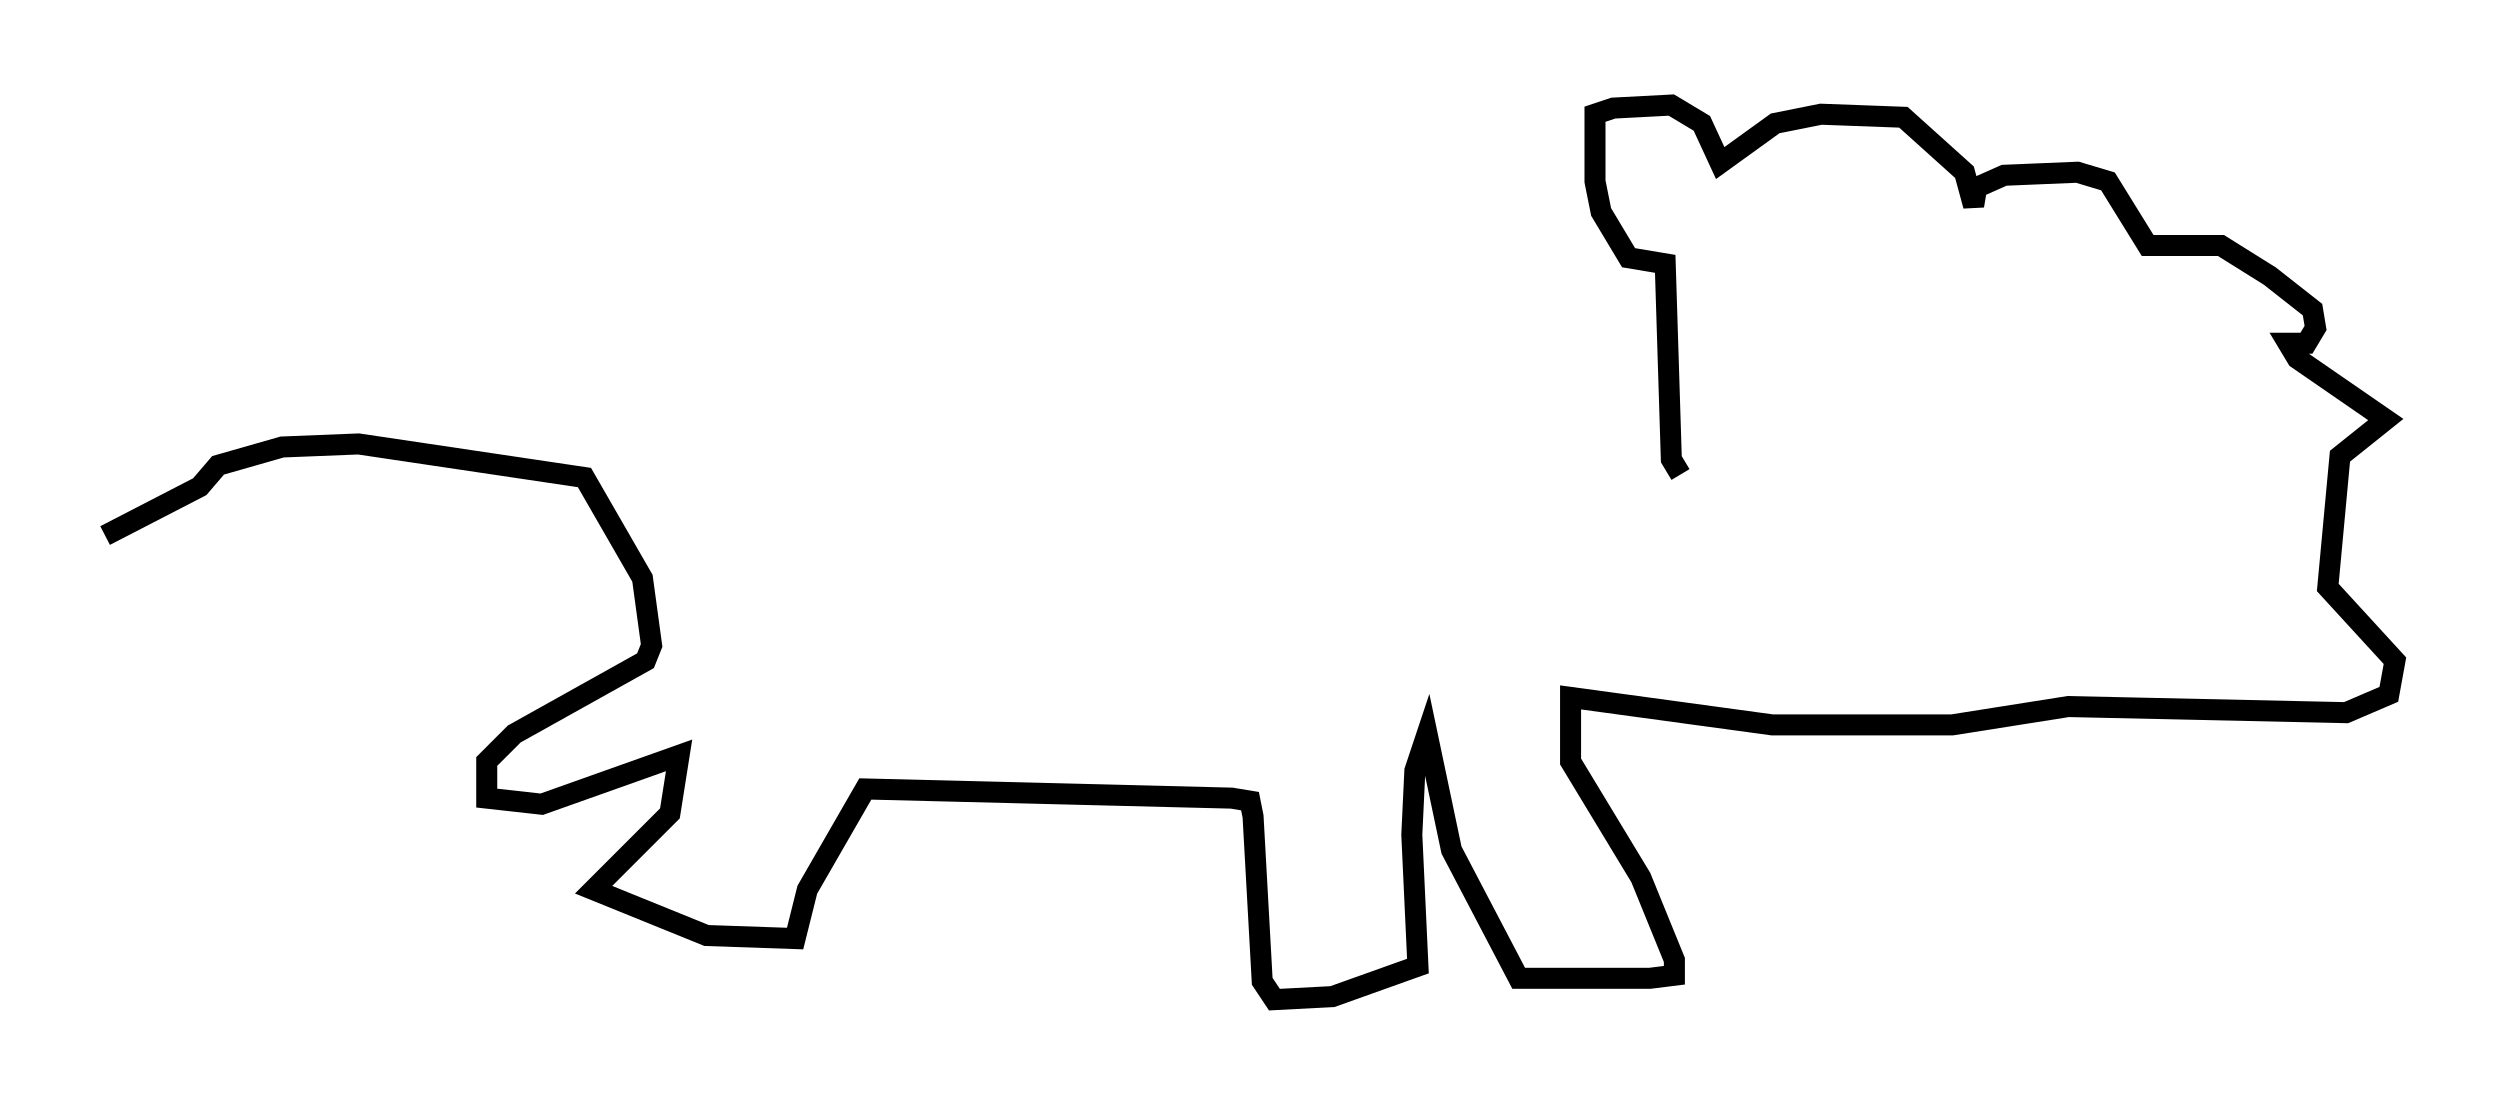 <?xml version="1.0" encoding="utf-8" ?>
<svg baseProfile="full" height="52.559" version="1.1" width="118.938" xmlns="http://www.w3.org/2000/svg" xmlns:ev="http://www.w3.org/2001/xml-events" xmlns:xlink="http://www.w3.org/1999/xlink"><defs /><rect fill="white" height="52.559" width="118.938" x="0" y="0" /><path d="M43.201, 22.866 m36.749, -0.291 l-0.436, -0.726 -0.291, -9.296 l-1.743, -0.291 -1.307, -2.179 l-0.291, -1.453 0.0, -3.196 l0.872, -0.291 2.76, -0.145 l1.453, 0.872 0.872, 1.888 l2.615, -1.888 2.179, -0.436 l3.922, 0.145 2.905, 2.615 l0.436, 1.598 0.145, -0.872 l1.307, -0.581 3.486, -0.145 l1.453, 0.436 1.888, 3.05 l3.486, 0.0 2.324, 1.453 l2.034, 1.598 0.145, 0.872 l-0.436, 0.726 -0.872, 0.0 l0.436, 0.726 4.212, 2.905 l-2.179, 1.743 -0.581, 6.246 l3.196, 3.486 -0.291, 1.598 l-2.034, 0.872 -13.218, -0.291 l-5.52, 0.872 -8.57, 0.0 l-9.587, -1.307 0.0, 3.05 l3.341, 5.52 1.598, 3.922 l0.0, 0.726 -1.162, 0.145 l-6.246, 0.0 -3.196, -6.101 l-1.162, -5.52 -0.581, 1.743 l-0.145, 3.05 0.291, 6.246 l-4.067, 1.453 -2.76, 0.145 l-0.581, -0.872 -0.436, -7.844 l-0.145, -0.726 -0.872, -0.145 l-17.43, -0.436 -2.76, 4.793 l-0.581, 2.324 -4.212, -0.145 l-5.374, -2.179 3.631, -3.631 l0.436, -2.76 -6.536, 2.324 l-2.615, -0.291 0.0, -1.743 l1.307, -1.307 6.246, -3.486 l0.291, -0.726 -0.436, -3.196 l-2.76, -4.793 -10.749, -1.598 l-3.631, 0.145 -3.05, 0.872 l-0.872, 1.017 -4.503, 2.324 " fill="none" stroke="black" stroke-width="1" /></svg>